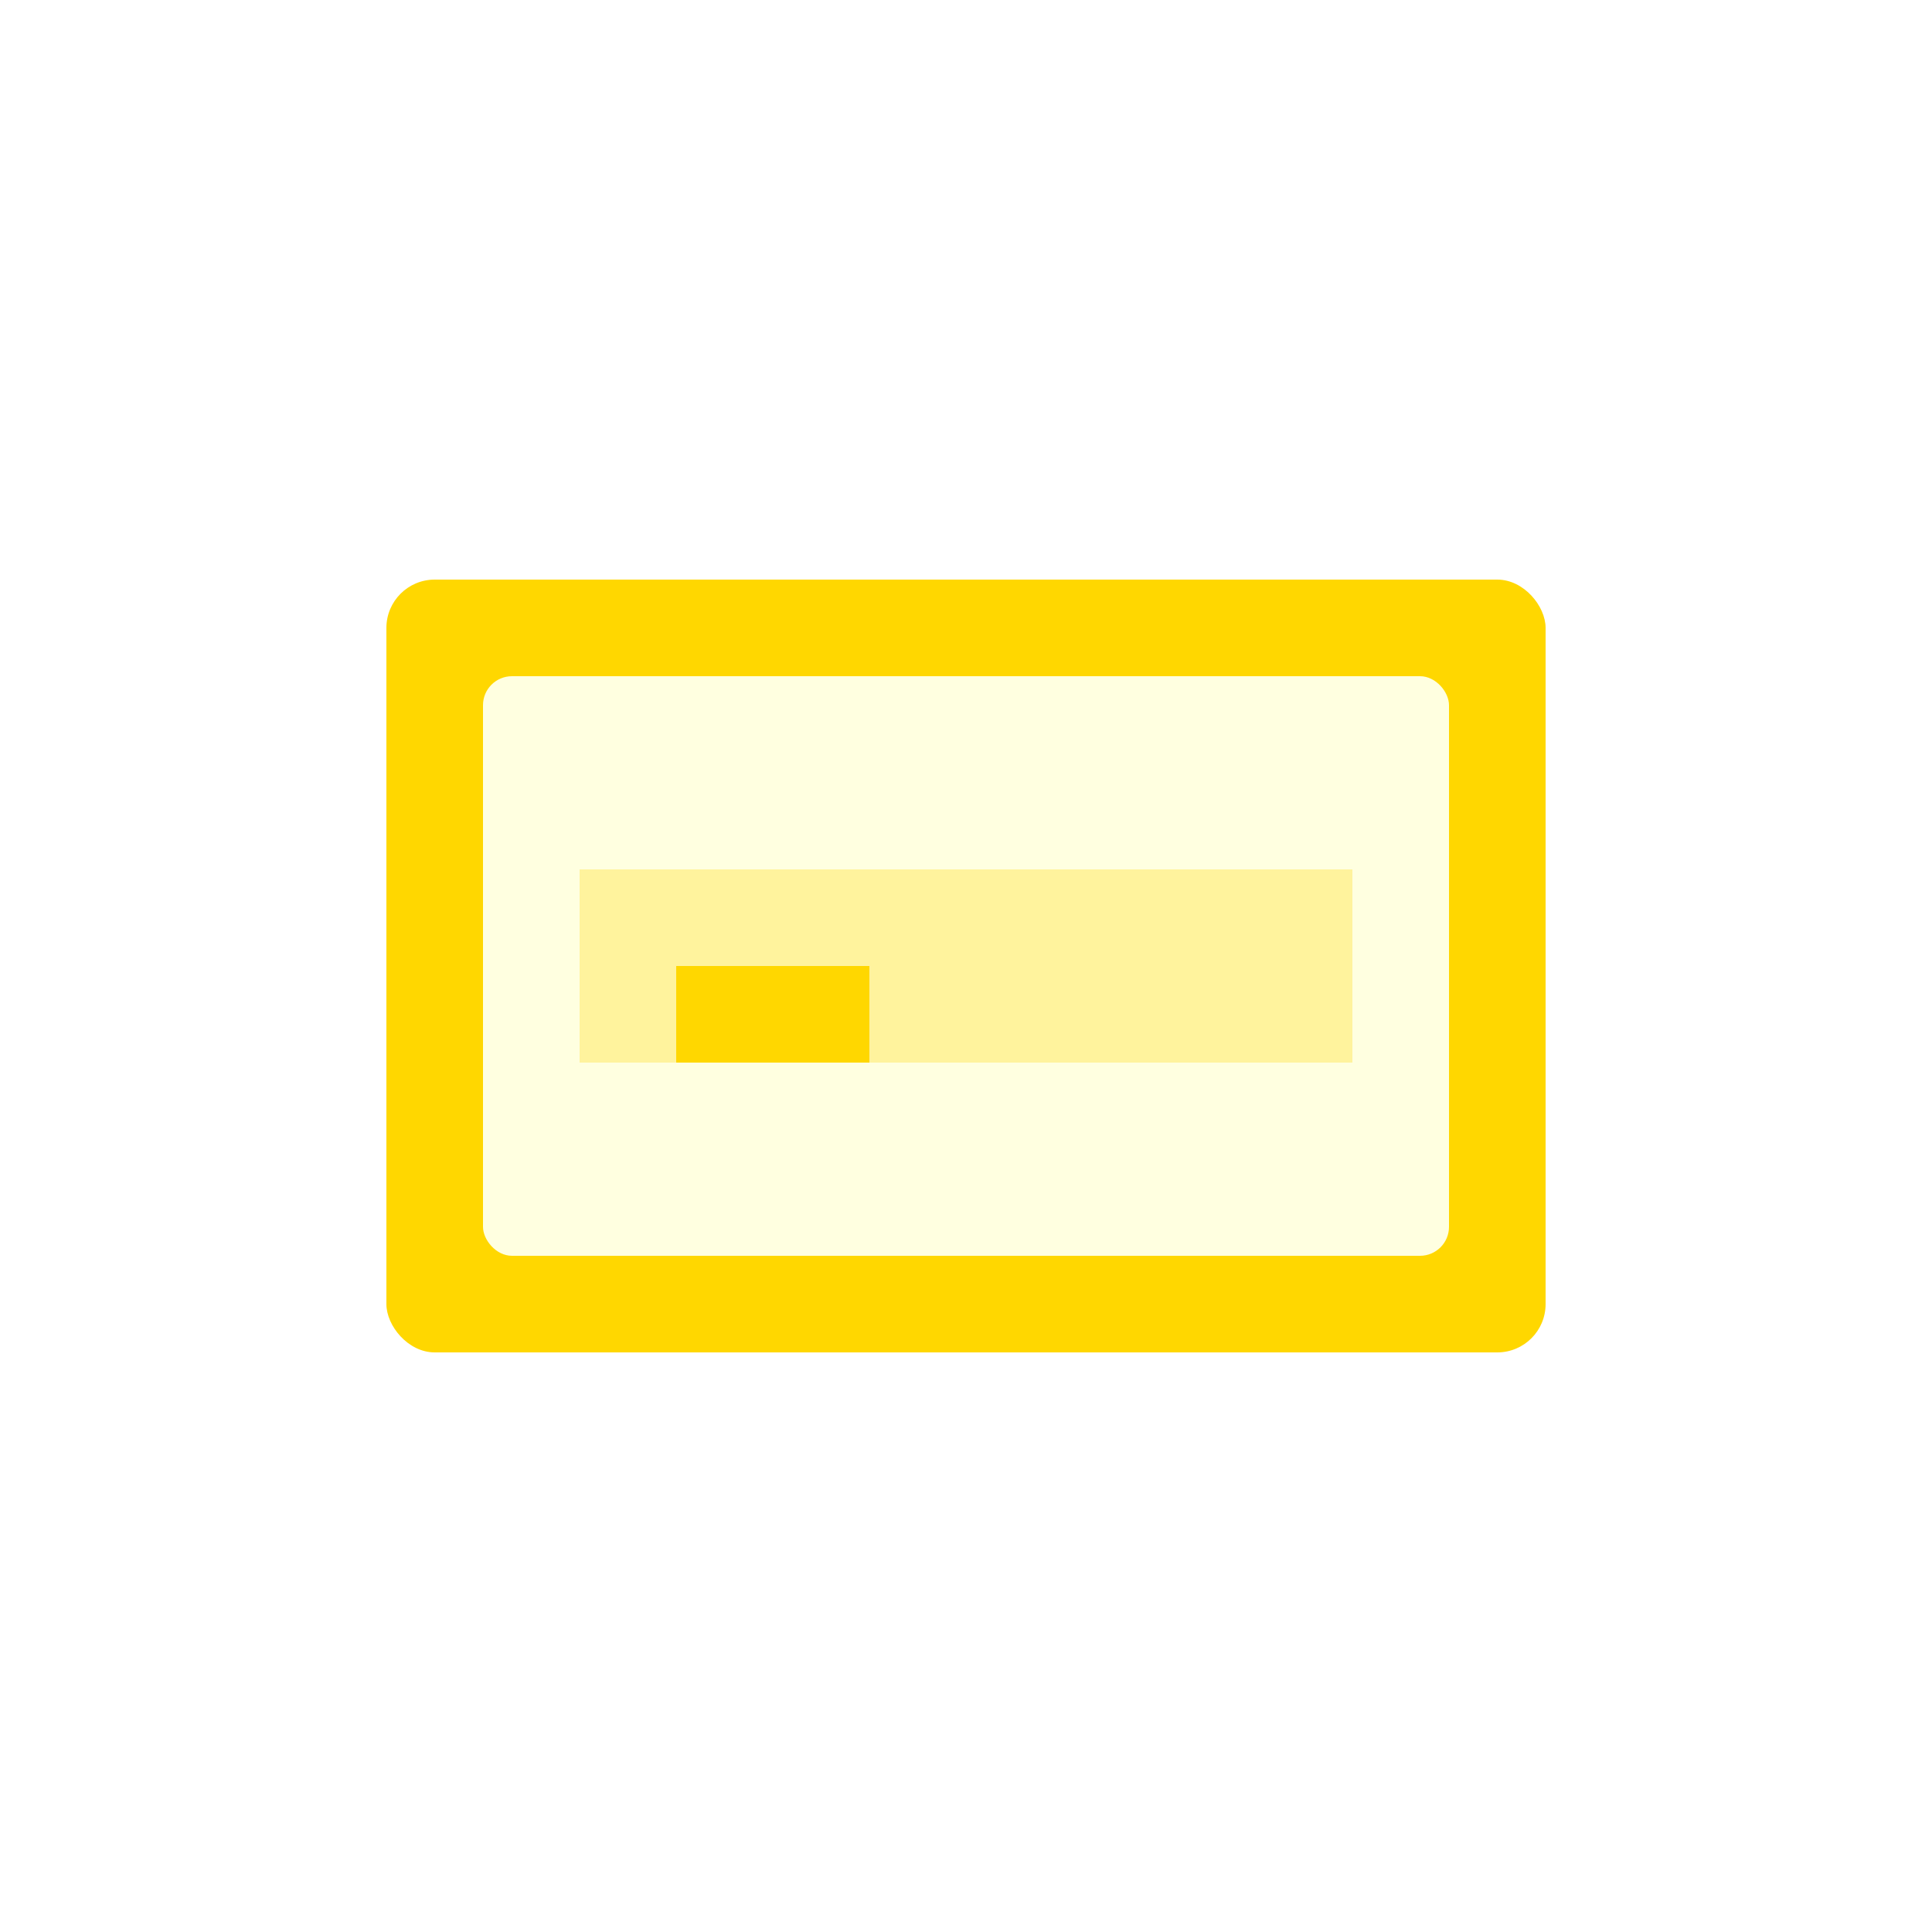 <?xml version="1.0" encoding="UTF-8"?>
<svg width="200" height="200" viewBox="0 0 200 200" fill="none" xmlns="http://www.w3.org/2000/svg">
  <rect width="200" height="200" fill="white"/>
  <rect x="40" y="60" width="120" height="80" rx="5" fill="#FFD700"/>
  <rect x="50" y="70" width="100" height="60" rx="3" fill="#FFFFE0"/>
  <path d="M60 90h80v20H60V90z" fill="#FFD700" fill-opacity="0.3"/>
  <rect x="70" y="100" width="20" height="10" fill="#FFD700"/>
</svg> 